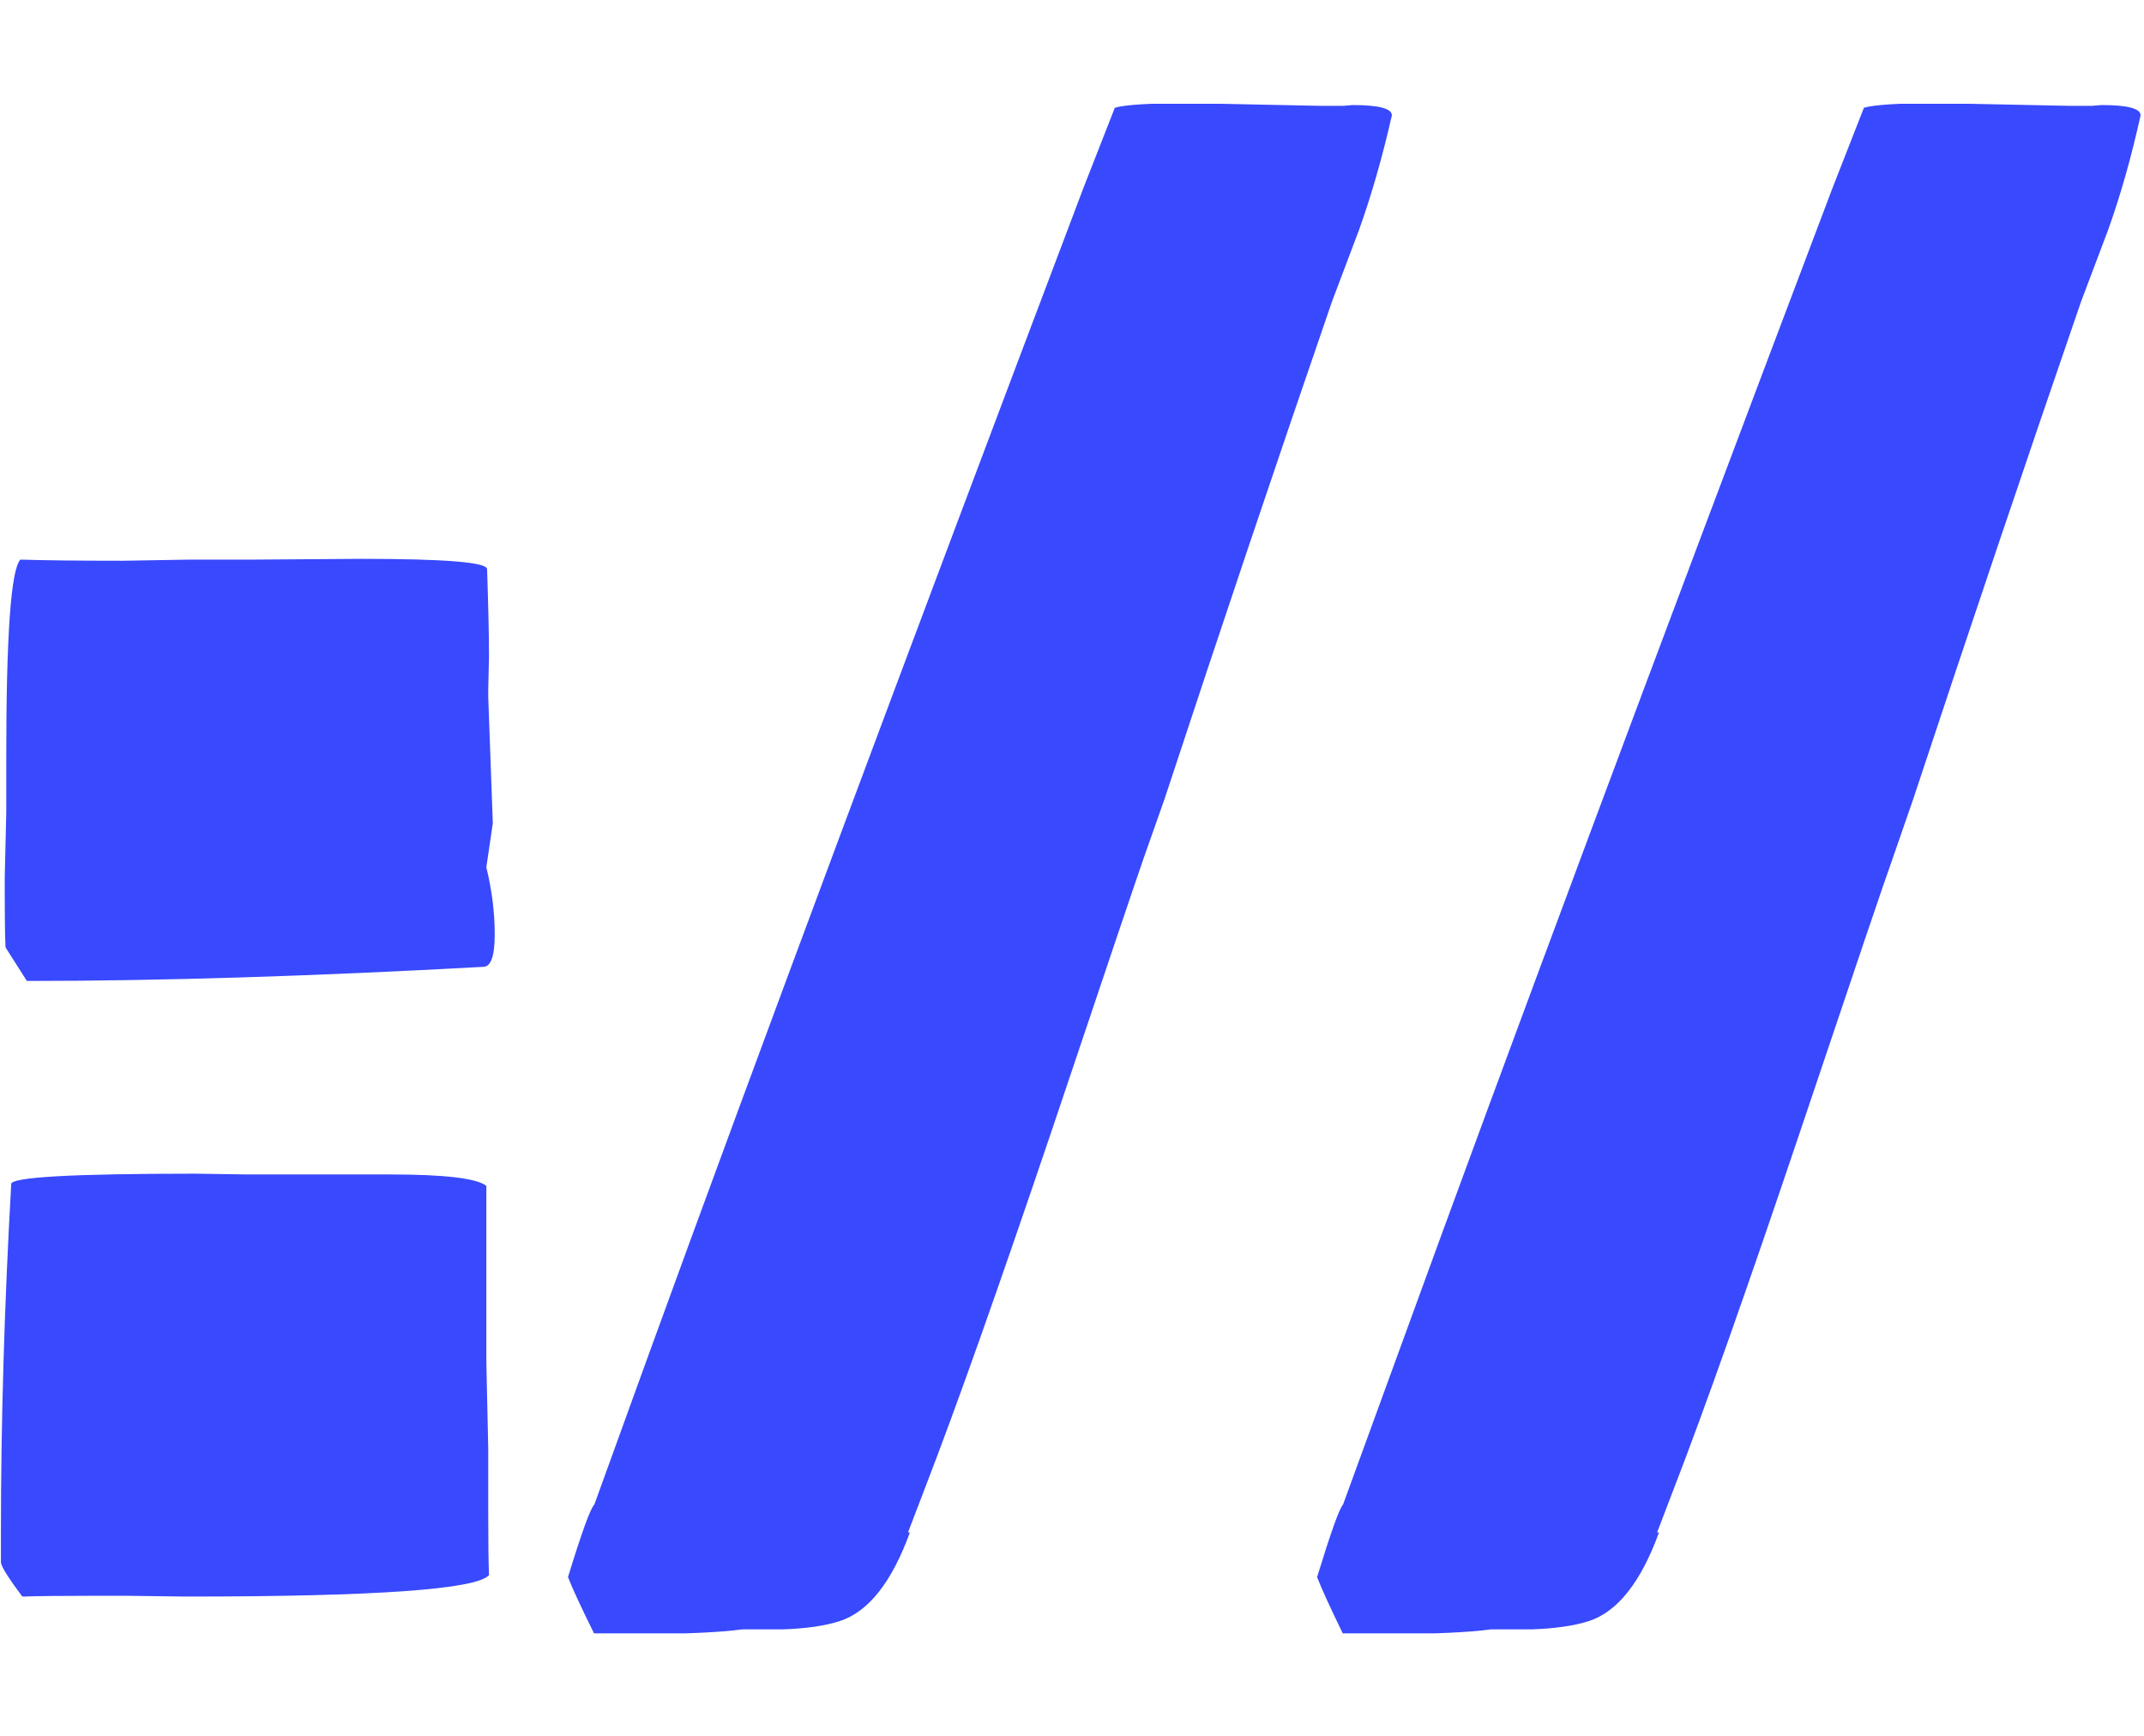<svg xmlns="http://www.w3.org/2000/svg" version="1.1" xmlns:xlink="http://www.w3.org/1999/xlink" xmlns:svgjs="http://svgjs.dev/svgjs" width="53.87" height="43.61" viewBox="0 0 1500 1070"><g transform="matrix(1,0,0,1,-0.87,0.433)"><svg viewBox="0 0 346 247" data-background-color="#ffffff" preserveAspectRatio="xMidYMid meet" height="1070" width="1500" xmlns="http://www.w3.org/2000/svg" xmlns:xlink="http://www.w3.org/1999/xlink"><g id="tight-bounds" transform="matrix(1,0,0,1,0.201,-0.1)"><svg viewBox="0 0 345.599 247.2" height="247.2" width="345.599"><g><svg viewBox="0 0 345.599 247.2" height="247.2" width="345.599"><g><svg viewBox="0 0 345.599 247.2" height="247.2" width="345.599"><g id="textblocktransform"><svg viewBox="0 0 345.599 247.2" height="247.2" width="345.599" id="textblock"><g><svg viewBox="0 0 345.599 247.2" height="247.2" width="345.599"><g transform="matrix(1,0,0,1,0,0)"><svg width="345.599" viewBox="3.03 -38.28 56.07 40.11" height="247.2" data-palette-color="#3949fd"><path d="M8.13-10.23L8.13-10.23 9.5-10.21 13.21-10.21Q15.38-10.21 15.75-9.91L15.75-9.91 15.75-5.32 15.8-3.03 15.8-1.27Q15.8-0.22 15.82 0.29L15.82 0.29Q15.31 0.85 7.89 0.85L7.89 0.85 6.35 0.83 5.4 0.83Q4.2 0.83 3.59 0.85L3.59 0.85Q3.03 0.1 3.03-0.05L3.03-0.05 3.03-0.85Q3.03-5.18 3.3-9.96L3.3-9.96Q3.3-10.23 8.13-10.23ZM15.82-23.78L15.82-23.78 15.8-22.92 15.8-22.73 15.92-19.41 15.75-18.26Q15.97-17.36 15.97-16.5 15.97-15.65 15.67-15.65L15.67-15.65Q8.96-15.28 3.71-15.28L3.71-15.28 3.15-16.16Q3.13-16.65 3.13-17.5L3.13-17.5 3.13-17.99 3.17-19.7 3.17-21.17Q3.17-25.93 3.54-26.32L3.54-26.32Q4.47-26.29 6.23-26.29L6.23-26.29 7.98-26.32 9.67-26.32 12.48-26.34Q15.77-26.34 15.77-26.07L15.77-26.07Q15.82-24.56 15.82-23.78ZM37.57-38.21L38.21-38.21 38.45-38.23Q39.48-38.23 39.48-37.96L39.48-37.96Q39.11-36.33 38.62-34.96L38.62-34.96 37.91-33.08Q35.74-26.78 33.52-20.04L33.52-20.04 32.98-18.51Q32.69-17.68 30.58-11.4 28.46-5.13 27.24-1.98L27.24-1.98 26.8-0.83 26.85-0.83Q26.14 1.12 25.02 1.49L25.02 1.49Q24.44 1.68 23.51 1.71L23.51 1.71 22.46 1.71Q21.53 1.83 19.82 1.83L19.82 1.83 18.58 1.83Q18.06 0.78 17.89 0.34L17.89 0.34Q18.43-1.42 18.58-1.56L18.58-1.56 20.04-5.59Q24.31-17.33 31.39-36.04L31.39-36.04 32.22-38.16Q32.64-38.28 34.18-38.28L34.18-38.28 37.57-38.21ZM57.2-38.21L57.83-38.21 58.08-38.23Q59.1-38.23 59.1-37.96L59.1-37.96Q58.74-36.33 58.25-34.96L58.25-34.96 57.54-33.08Q55.37-26.78 53.14-20.04L53.14-20.04 52.61-18.51Q52.31-17.68 50.2-11.4 48.09-5.13 46.87-1.98L46.87-1.98 46.43-0.83 46.48-0.83Q45.77 1.12 44.65 1.49L44.65 1.49Q44.06 1.68 43.13 1.71L43.13 1.71 42.08 1.71Q41.16 1.83 39.45 1.83L39.45 1.83 38.2 1.83Q37.69 0.78 37.52 0.34L37.52 0.34Q38.06-1.42 38.2-1.56L38.2-1.56 39.67-5.59Q43.94-17.33 51.02-36.04L51.02-36.04 51.85-38.16Q52.27-38.28 53.8-38.28L53.8-38.28 57.2-38.21Z" opacity="1" transform="matrix(1,0,0,1,0,0)" fill="#3949fd" class="wordmark-text-0" data-fill-palette-color="primary" id="text-0"></path></svg></g></svg></g></svg></g></svg></g></svg></g><defs></defs></svg><rect width="345.599" height="247.2" fill="none" stroke="none" visibility="hidden"></rect></g></svg></g></svg>